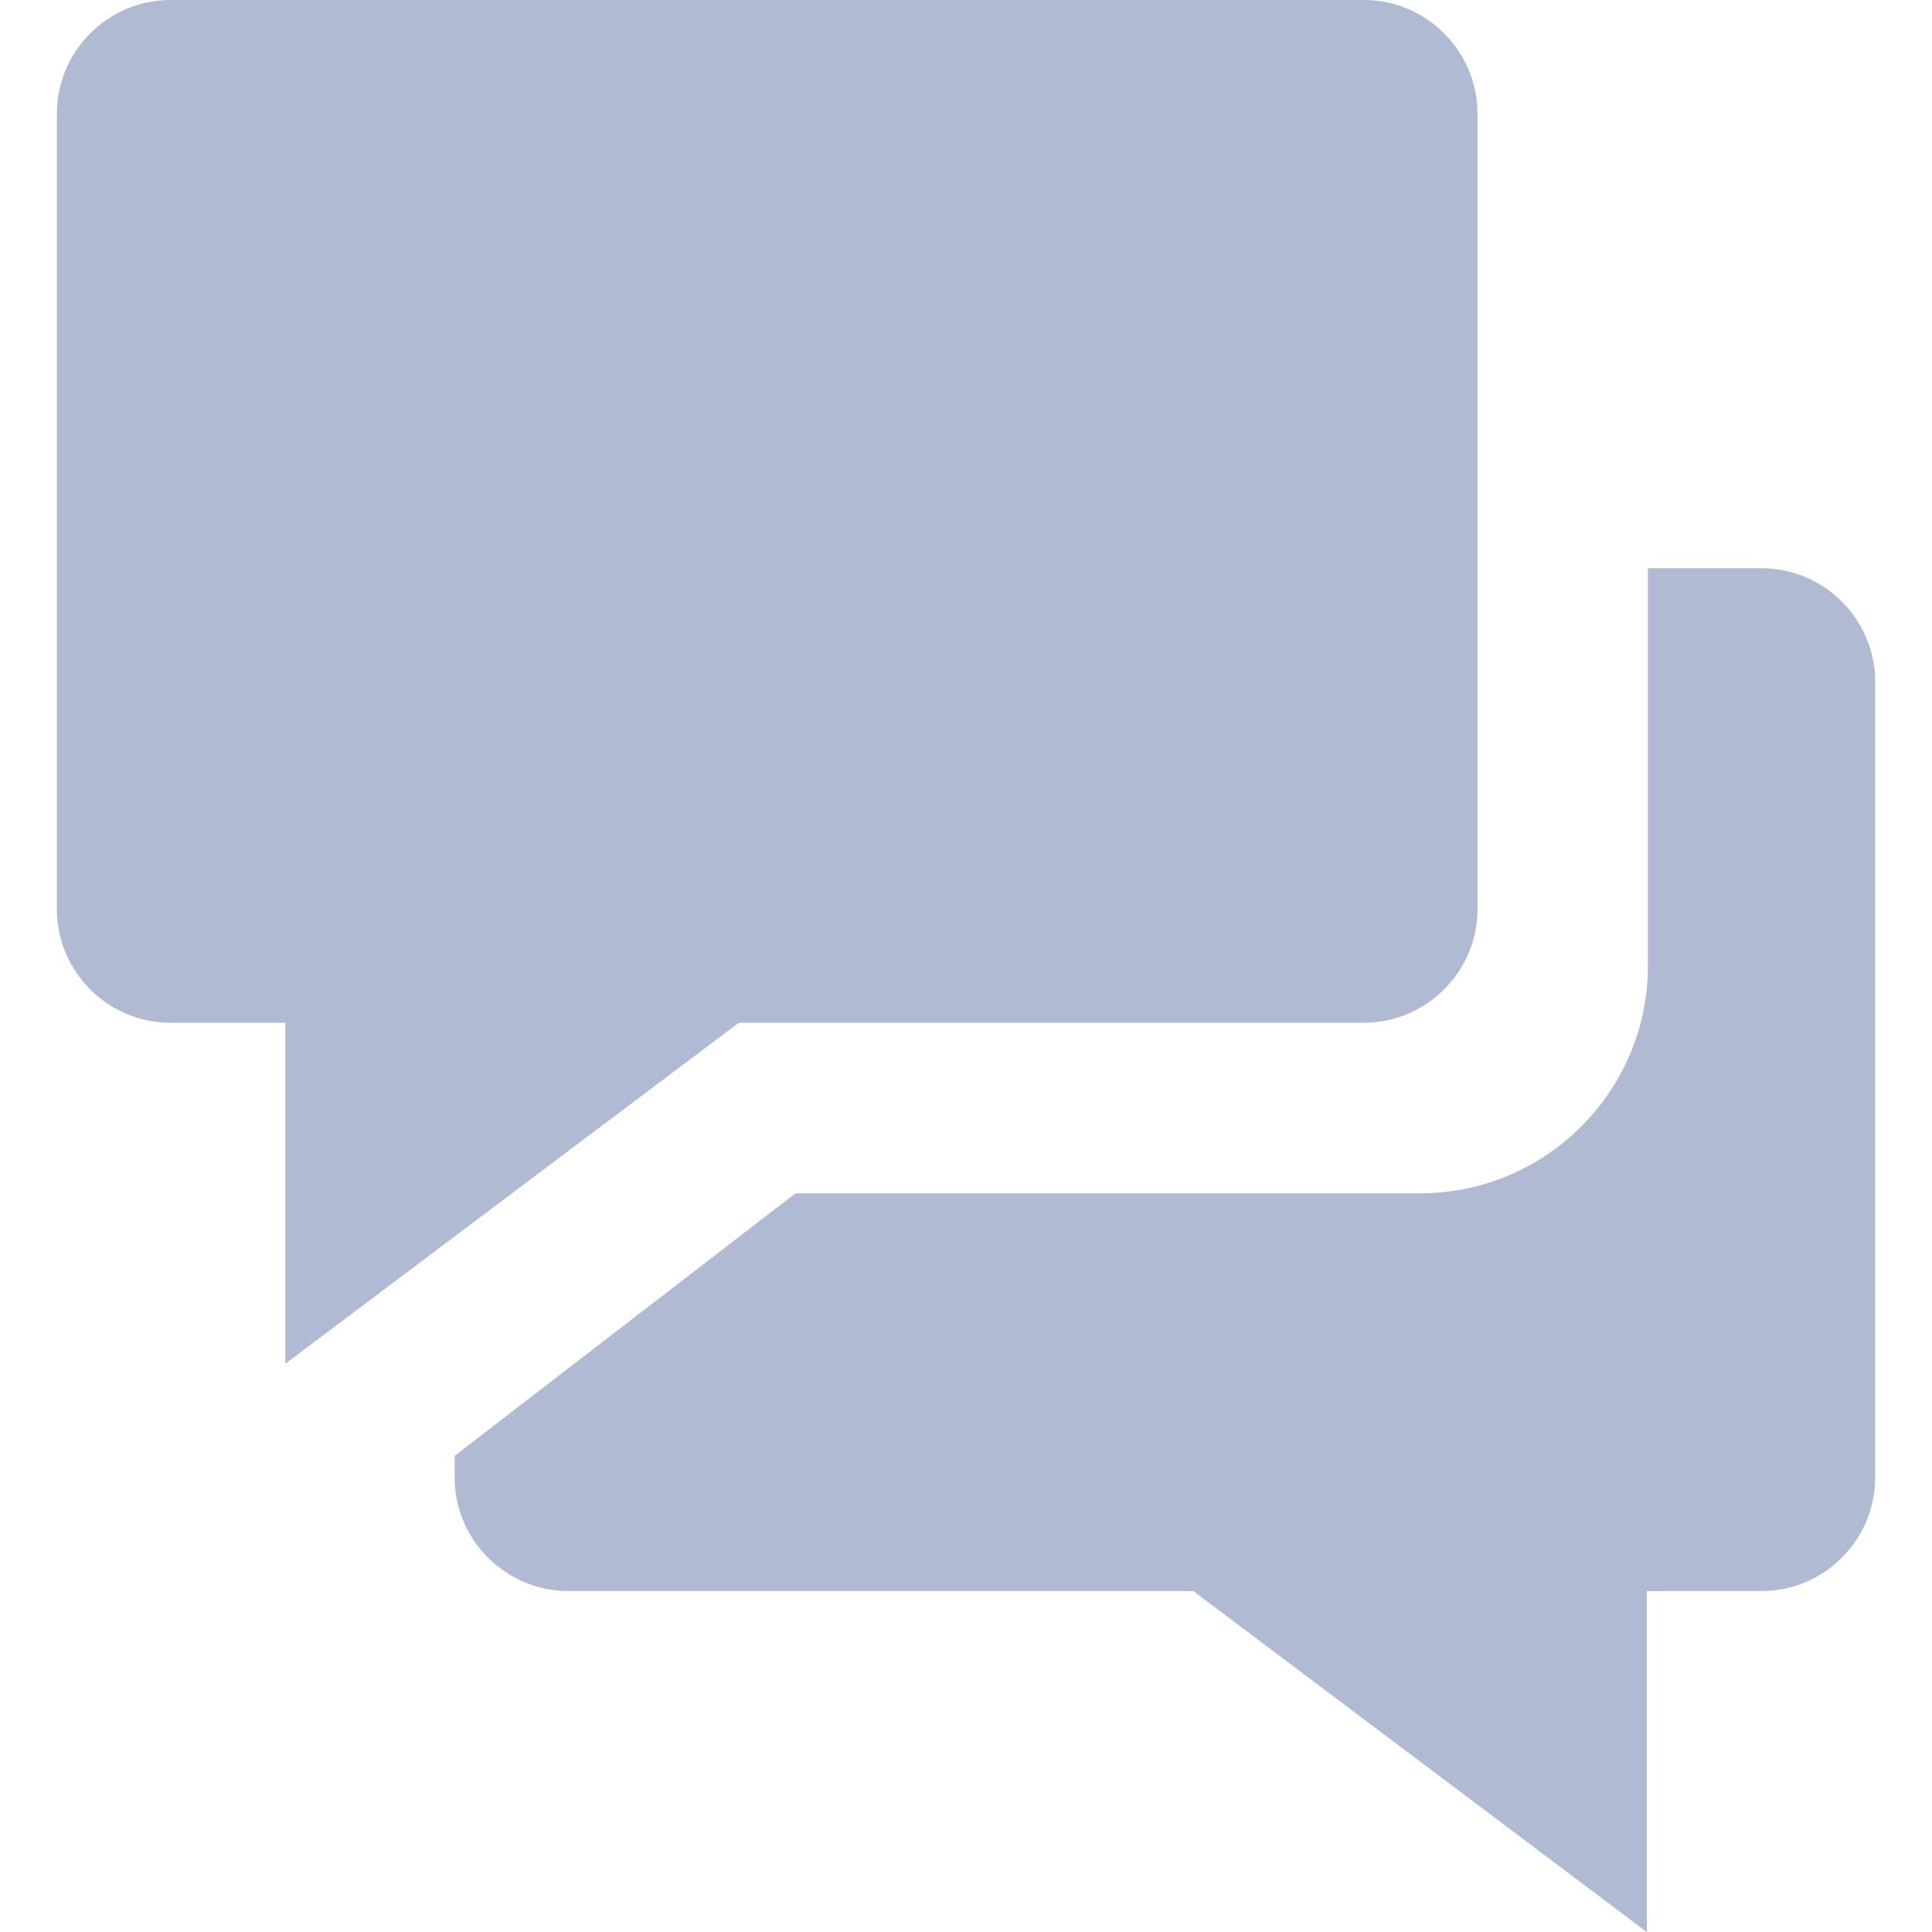 <svg width="28" height="28" viewBox="0 0 28 28" fill="none" xmlns="http://www.w3.org/2000/svg">
<path d="M2.471 0H19.765C20.671 0 21.413 0.741 21.413 1.647V13.177C21.413 14.082 20.671 14.823 19.765 14.823H10.707L4.135 19.765V14.823H2.471C1.565 14.823 0.824 14.082 0.824 13.177V1.647C0.824 0.741 1.565 0 2.471 0ZM23.867 28V23.059H25.53C26.436 23.059 27.177 22.318 27.177 21.412V9.882C27.177 8.976 26.436 8.235 25.53 8.235H23.883V14C23.883 15.812 22.401 17.294 20.589 17.294H11.53L6.589 21.099V21.412C6.589 22.318 7.33 23.059 8.236 23.059H17.295L23.867 28Z" fill="#B1BAD3"/>
</svg>

